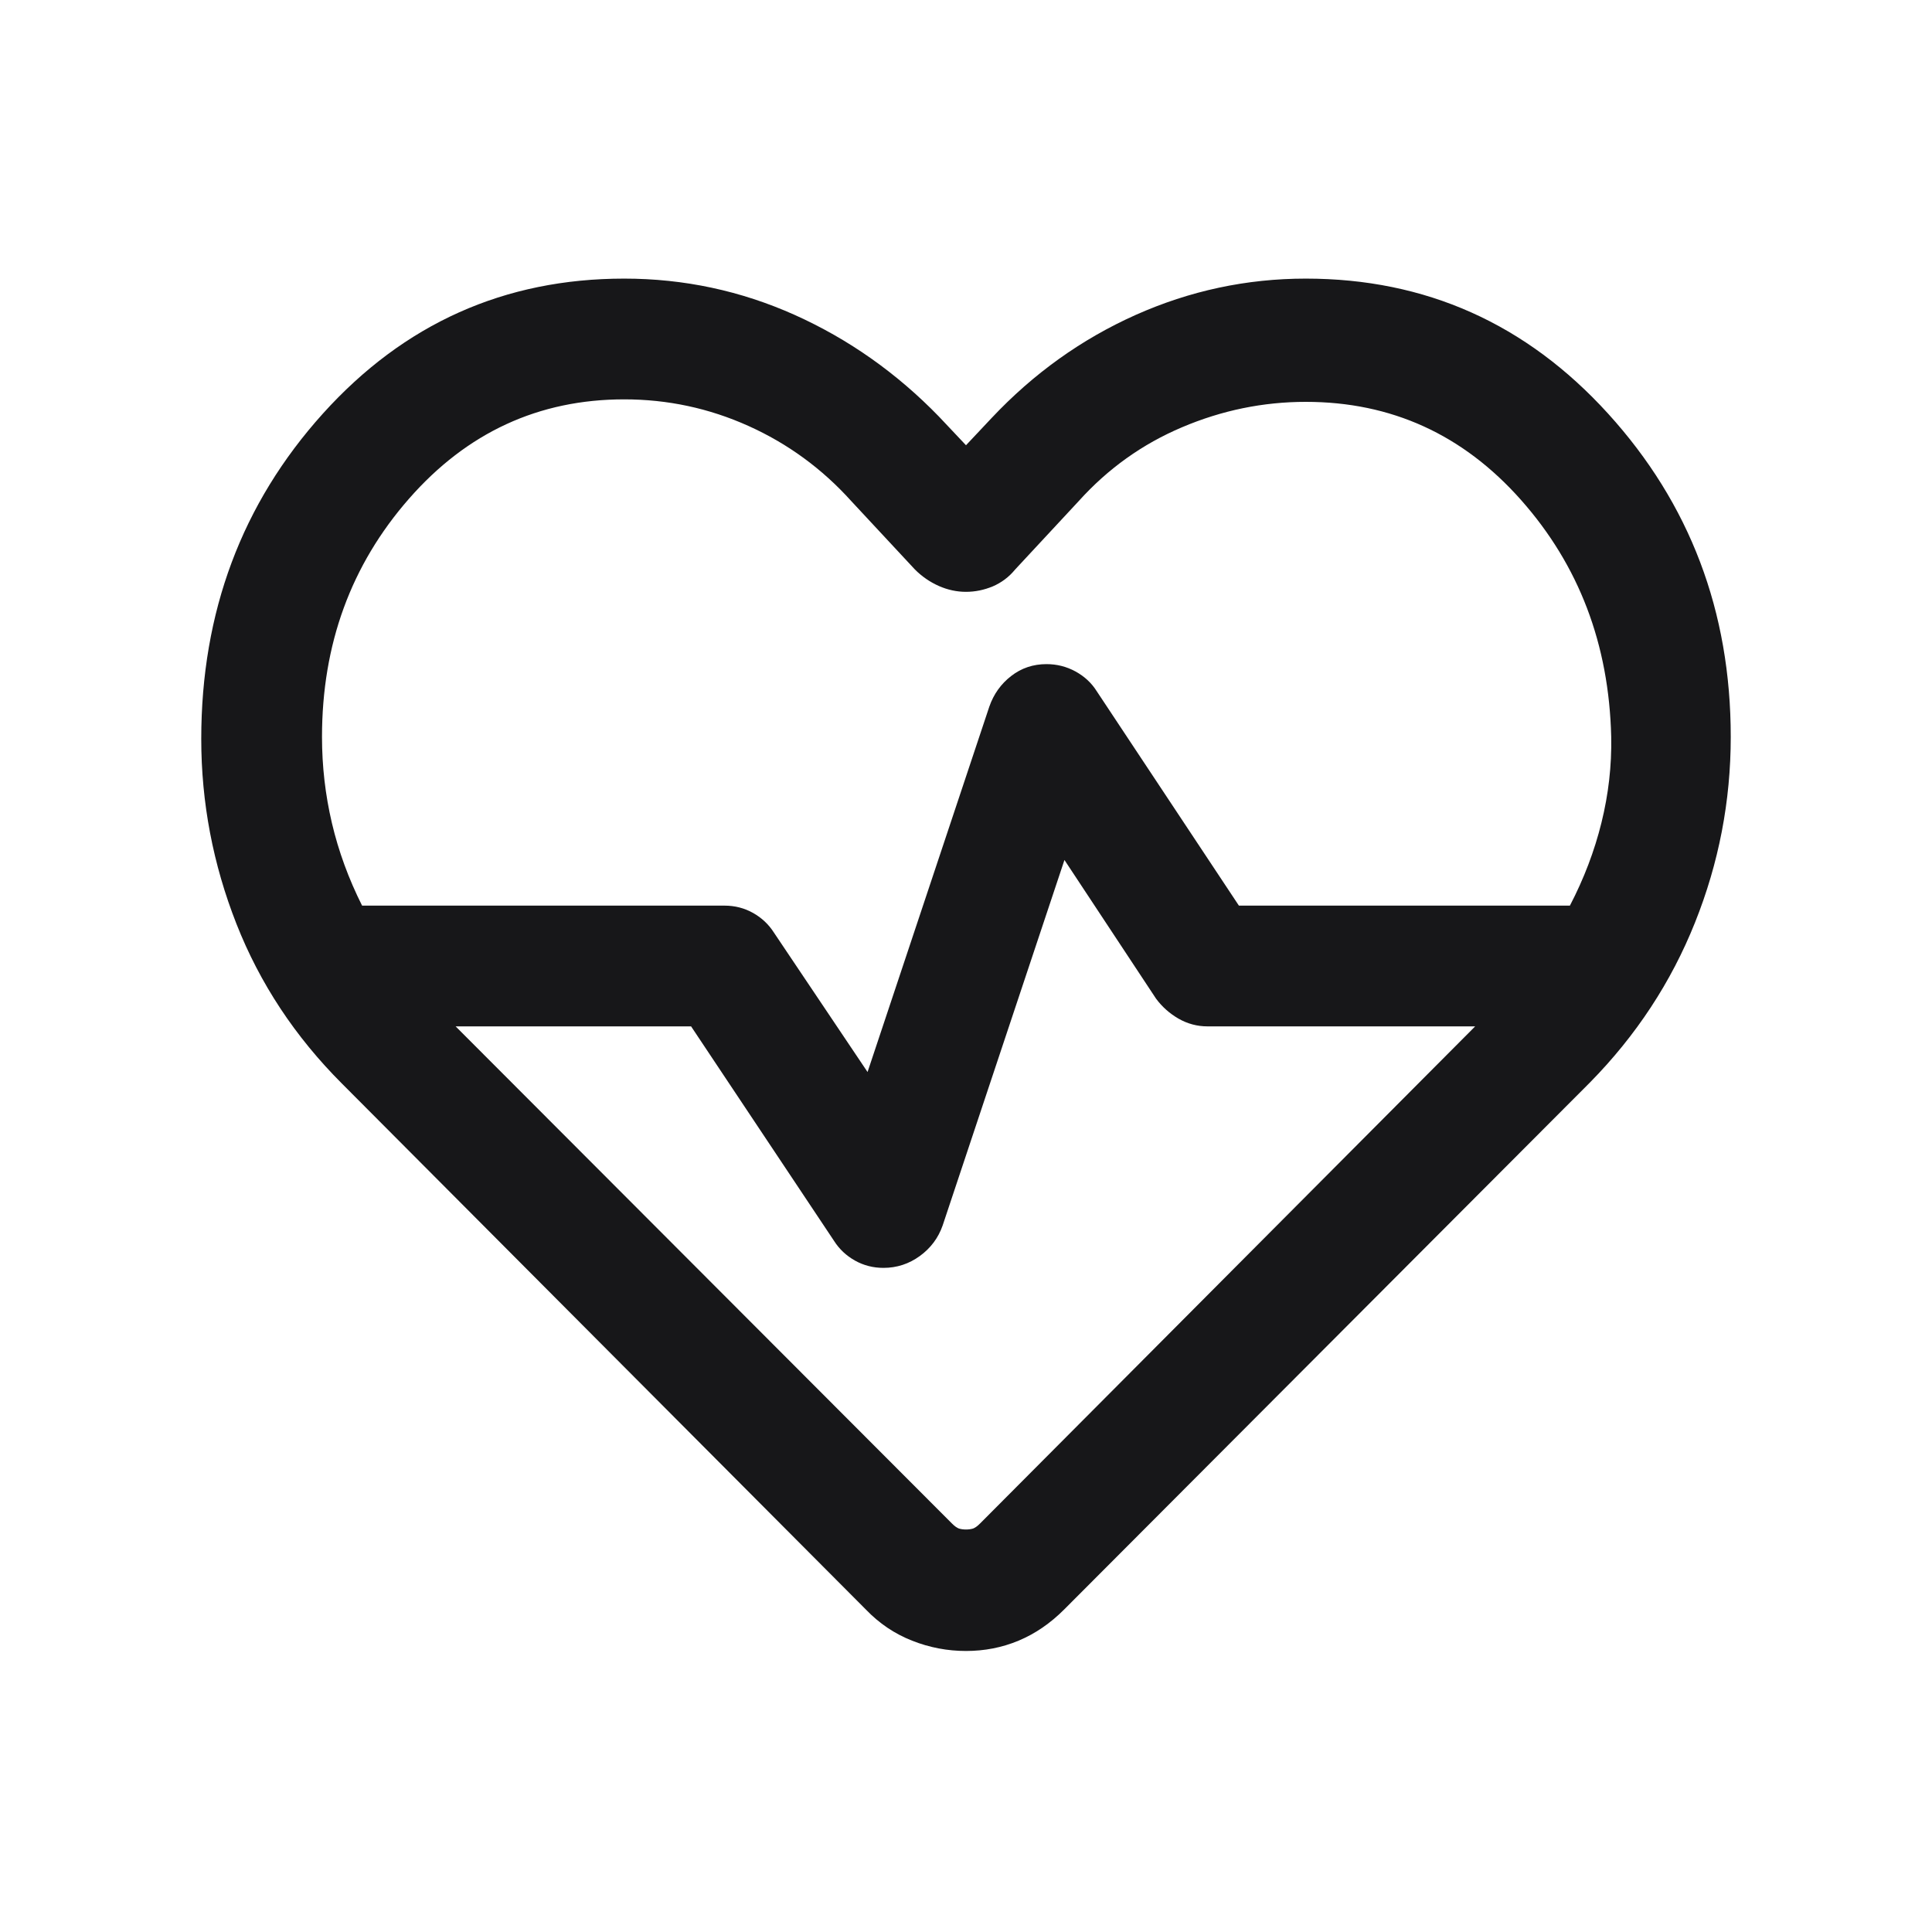 <svg width="24" height="24" viewBox="0 0 24 24" fill="none" xmlns="http://www.w3.org/2000/svg">
<path d="M12 20.509C11.771 20.509 11.547 20.467 11.33 20.381C11.112 20.295 10.921 20.166 10.756 19.994L4.248 13.461C3.665 12.878 3.228 12.216 2.937 11.476C2.646 10.736 2.5 9.97 2.5 9.179C2.5 7.603 3.004 6.256 4.011 5.138C5.019 4.02 6.267 3.461 7.754 3.461C8.496 3.461 9.202 3.612 9.872 3.912C10.542 4.213 11.139 4.634 11.664 5.175L12 5.531L12.317 5.194C12.838 4.64 13.435 4.213 14.108 3.912C14.781 3.612 15.485 3.461 16.221 3.461C17.708 3.461 18.96 4.02 19.976 5.138C20.992 6.256 21.5 7.595 21.5 9.154C21.5 9.951 21.352 10.72 21.056 11.46C20.76 12.201 20.325 12.863 19.752 13.446L13.219 19.994C13.047 20.166 12.859 20.295 12.653 20.381C12.447 20.467 12.229 20.509 12 20.509ZM13 8.25C13.128 8.25 13.248 8.28 13.36 8.341C13.471 8.402 13.559 8.483 13.623 8.585L15.39 11.25H19.502C19.676 10.915 19.807 10.572 19.894 10.219C19.981 9.867 20.022 9.512 20.015 9.154C19.988 8.004 19.615 7.023 18.894 6.21C18.174 5.398 17.283 4.992 16.221 4.992C15.692 4.992 15.18 5.097 14.685 5.307C14.191 5.516 13.763 5.822 13.4 6.225L12.61 7.075C12.533 7.169 12.44 7.238 12.333 7.284C12.225 7.329 12.114 7.352 12 7.352C11.886 7.352 11.773 7.328 11.662 7.279C11.552 7.23 11.453 7.162 11.366 7.075L10.575 6.225C10.212 5.822 9.786 5.511 9.297 5.291C8.808 5.071 8.294 4.961 7.754 4.961C6.692 4.961 5.801 5.373 5.081 6.195C4.36 7.018 4 8.004 4 9.154C4 9.518 4.041 9.875 4.123 10.224C4.205 10.573 4.33 10.915 4.498 11.25H9C9.128 11.25 9.246 11.28 9.355 11.341C9.463 11.402 9.549 11.483 9.614 11.585L10.777 13.317L12.29 8.777C12.344 8.622 12.435 8.495 12.562 8.397C12.688 8.299 12.835 8.25 13 8.25ZM13.223 10.683L11.71 15.223C11.656 15.378 11.561 15.505 11.426 15.603C11.291 15.701 11.14 15.75 10.975 15.75C10.847 15.75 10.729 15.72 10.62 15.659C10.512 15.598 10.426 15.517 10.361 15.415L8.585 12.75H5.66L11.825 18.925C11.858 18.958 11.887 18.979 11.912 18.988C11.938 18.996 11.967 19 12 19C12.033 19 12.062 18.996 12.088 18.988C12.113 18.979 12.142 18.958 12.175 18.925L18.325 12.75H15C14.872 12.75 14.752 12.718 14.64 12.654C14.529 12.59 14.436 12.507 14.361 12.406L13.223 10.683Z" fill="#171719"/>
</svg>
